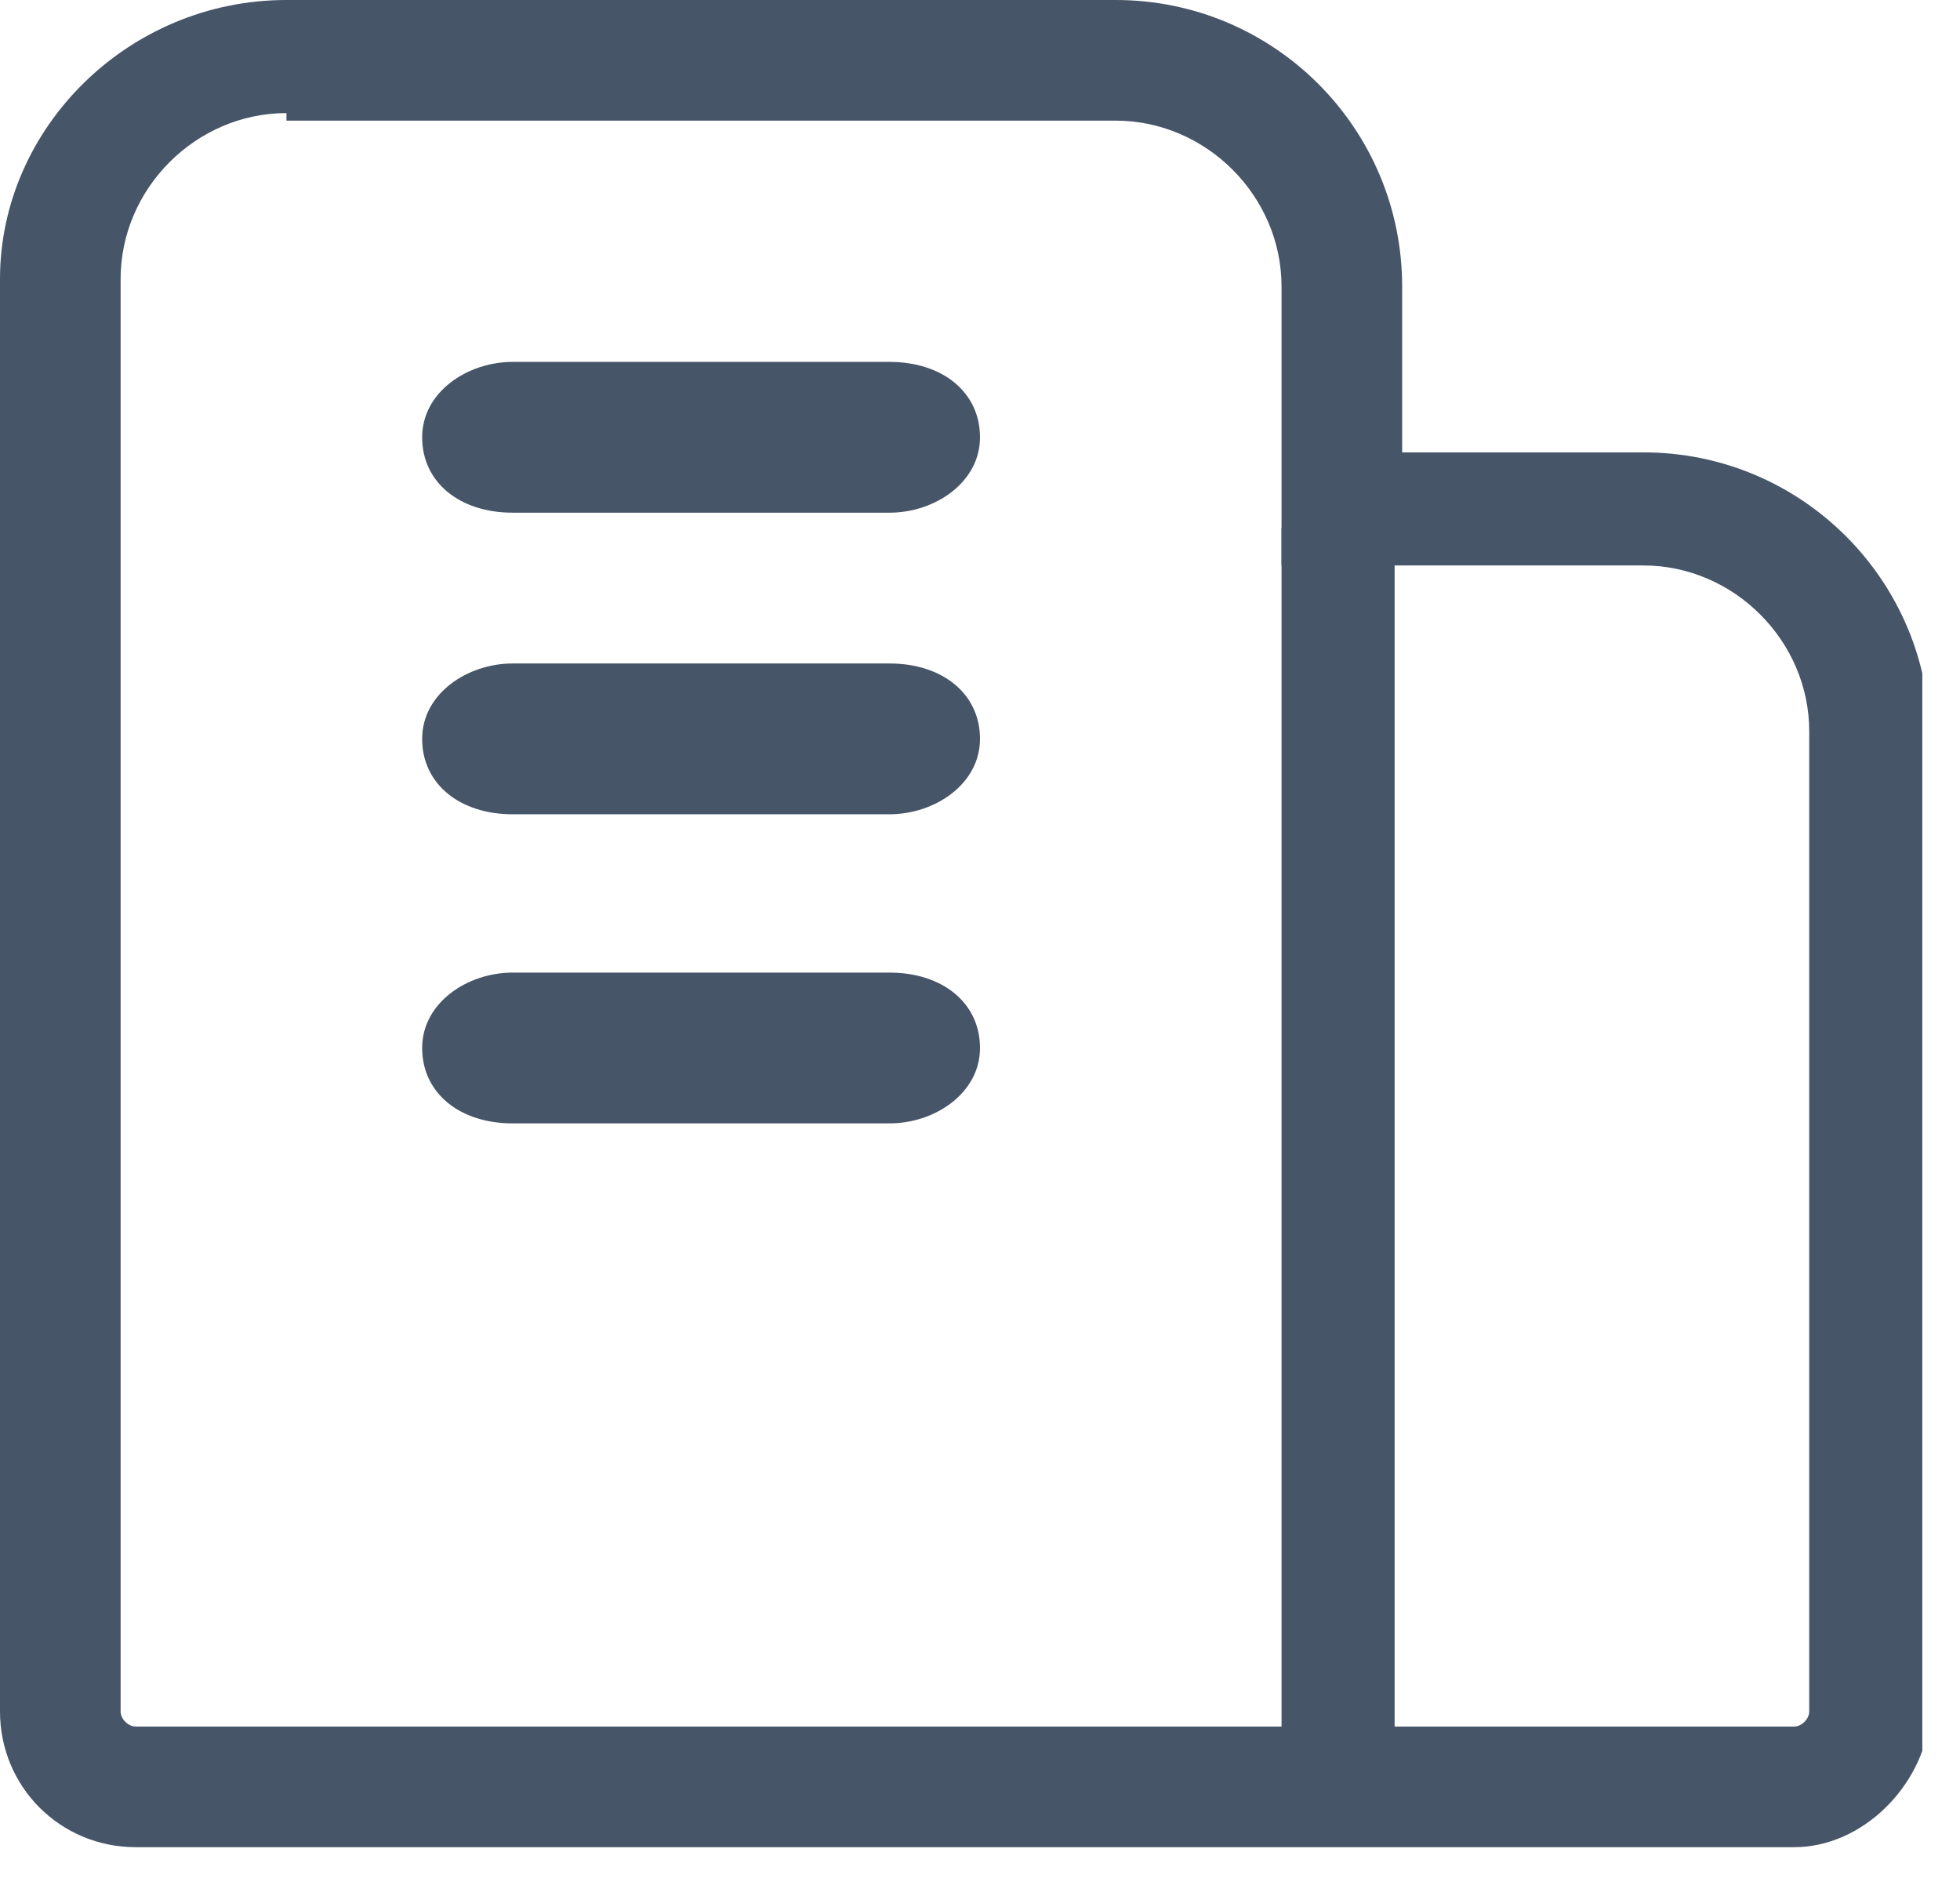 <svg width="26" height="25" viewBox="0 0 26 25" fill="none" xmlns="http://www.w3.org/2000/svg">
<g clip-path="url(#clip0_180_537)">
<path d="M23.8 24.3H1.8C1 24.3 0.3 23.6 0.3 22.8V3.8C0.3 1.9 1.9 0.3 3.8 0.3H14.8C16.7 0.3 18.3 1.9 18.3 3.8V6.3H21.8C23.7 6.3 25.3 7.9 25.3 9.8V22.8C25.2 23.6 24.6 24.3 23.8 24.3ZM3.8 1.2C2.4 1.2 1.3 2.3 1.3 3.7V22.7C1.3 23 1.5 23.2 1.8 23.2H23.8C24.1 23.2 24.3 23 24.3 22.7V9.7C24.3 8.3 23.2 7.2 21.8 7.2H17.3V3.8C17.3 2.4 16.2 1.3 14.8 1.3H3.8V1.2Z" fill="#475569"/>
<path d="M23.8 24.5H1.8C0.8 24.5 0 23.7 0 22.7V3.7C0 1.7 1.7 0 3.8 0H14.8C16.9 0 18.6 1.7 18.6 3.8V6H21.8C23.9 6 25.6 7.7 25.6 9.8V22.8C25.5 23.7 24.7 24.5 23.8 24.5ZM3.8 0.5C2 0.5 0.5 2 0.5 3.8V22.8C0.5 23.5 1.1 24 1.7 24H23.7C24.4 24 24.9 23.4 24.9 22.8V9.8C24.9 8 23.4 6.6 21.7 6.6H18V3.8C18 2 16.5 0.6 14.8 0.6H3.8V0.5ZM23.8 23.5H1.8C1.4 23.5 1 23.2 1 22.7V3.7C1 2.2 2.2 1 3.8 1H14.8C16.3 1 17.6 2.2 17.6 3.8V7H21.8C23.3 7 24.6 8.2 24.6 9.8V22.8C24.5 23.2 24.2 23.5 23.8 23.5ZM3.8 1.5C2.6 1.5 1.6 2.5 1.6 3.7V22.7C1.6 22.8 1.7 22.9 1.8 22.9H23.8C23.9 22.9 24 22.8 24 22.7V9.7C24 8.5 23 7.5 21.8 7.5H17V3.8C17 2.6 16 1.6 14.8 1.6H3.8V1.5Z" fill="#475569"/>
<path d="M11.8 5H6.8C6.2 5 5.8 5.3 5.8 5.8C5.8 6.3 6.2 6.6 6.8 6.6H11.8C12.4 6.6 12.8 6.3 12.8 5.8C12.8 5.3 12.3 5 11.8 5Z" fill="#475569"/>
<path d="M11.8 6.8H6.8C6.1 6.8 5.6 6.4 5.6 5.8C5.6 5.2 6.2 4.8 6.8 4.8H11.8C12.5 4.8 13 5.2 13 5.8C13 6.4 12.4 6.8 11.8 6.8ZM6.8 5.2C6.3 5.2 6 5.5 6 5.8C6 6.1 6.3 6.3 6.8 6.3H11.8C12.2 6.3 12.6 6.1 12.6 5.8C12.6 5.5 12.3 5.3 11.8 5.3H6.8V5.2Z" fill="#475569"/>
<path d="M11.8 9H6.8C6.2 9 5.8 9.3 5.8 9.8C5.8 10.3 6.2 10.6 6.8 10.6H11.8C12.4 10.6 12.8 10.3 12.8 9.8C12.8 9.3 12.3 9 11.8 9Z" fill="#475569"/>
<path d="M11.8 10.8H6.8C6.1 10.8 5.6 10.4 5.6 9.8C5.6 9.2 6.2 8.8 6.8 8.8H11.8C12.5 8.8 13 9.2 13 9.8C13 10.4 12.4 10.8 11.8 10.8ZM6.8 9.2C6.3 9.2 6 9.5 6 9.8C6 10.1 6.3 10.3 6.8 10.3H11.8C12.2 10.3 12.6 10.1 12.6 9.8C12.6 9.5 12.3 9.3 11.8 9.3H6.8V9.2Z" fill="#475569"/>
<path d="M11.8 13.2H6.8C6.2 13.2 5.8 13.5 5.8 14C5.8 14.5 6.2 14.8 6.8 14.8H11.8C12.4 14.8 12.8 14.5 12.8 14C12.8 13.5 12.3 13.2 11.8 13.2Z" fill="#475569"/>
<path d="M11.8 14.9H6.8C6.1 14.9 5.6 14.5 5.6 13.9C5.6 13.3 6.2 12.9 6.8 12.9H11.8C12.5 12.9 13 13.3 13 13.9C13 14.5 12.4 14.9 11.8 14.9ZM6.8 13.4C6.4 13.4 6 13.6 6 13.9C6 14.2 6.3 14.4 6.8 14.4H11.8C12.2 14.4 12.6 14.2 12.6 13.9C12.6 13.6 12.3 13.4 11.8 13.4H6.8Z" fill="#475569"/>
<path d="M18.3 7.2H17.3V23.2H18.3V7.2Z" fill="#475569"/>
<path d="M18.5 23.5H17V7H18.5V23.5ZM17.5 23H18V7.5H17.5V23Z" fill="#475569"/>
</g>
<defs>
<clipPath id="clip0_180_537">
<rect width="25.5" height="24.5" fill="white"/>
</clipPath>
</defs>
</svg>
